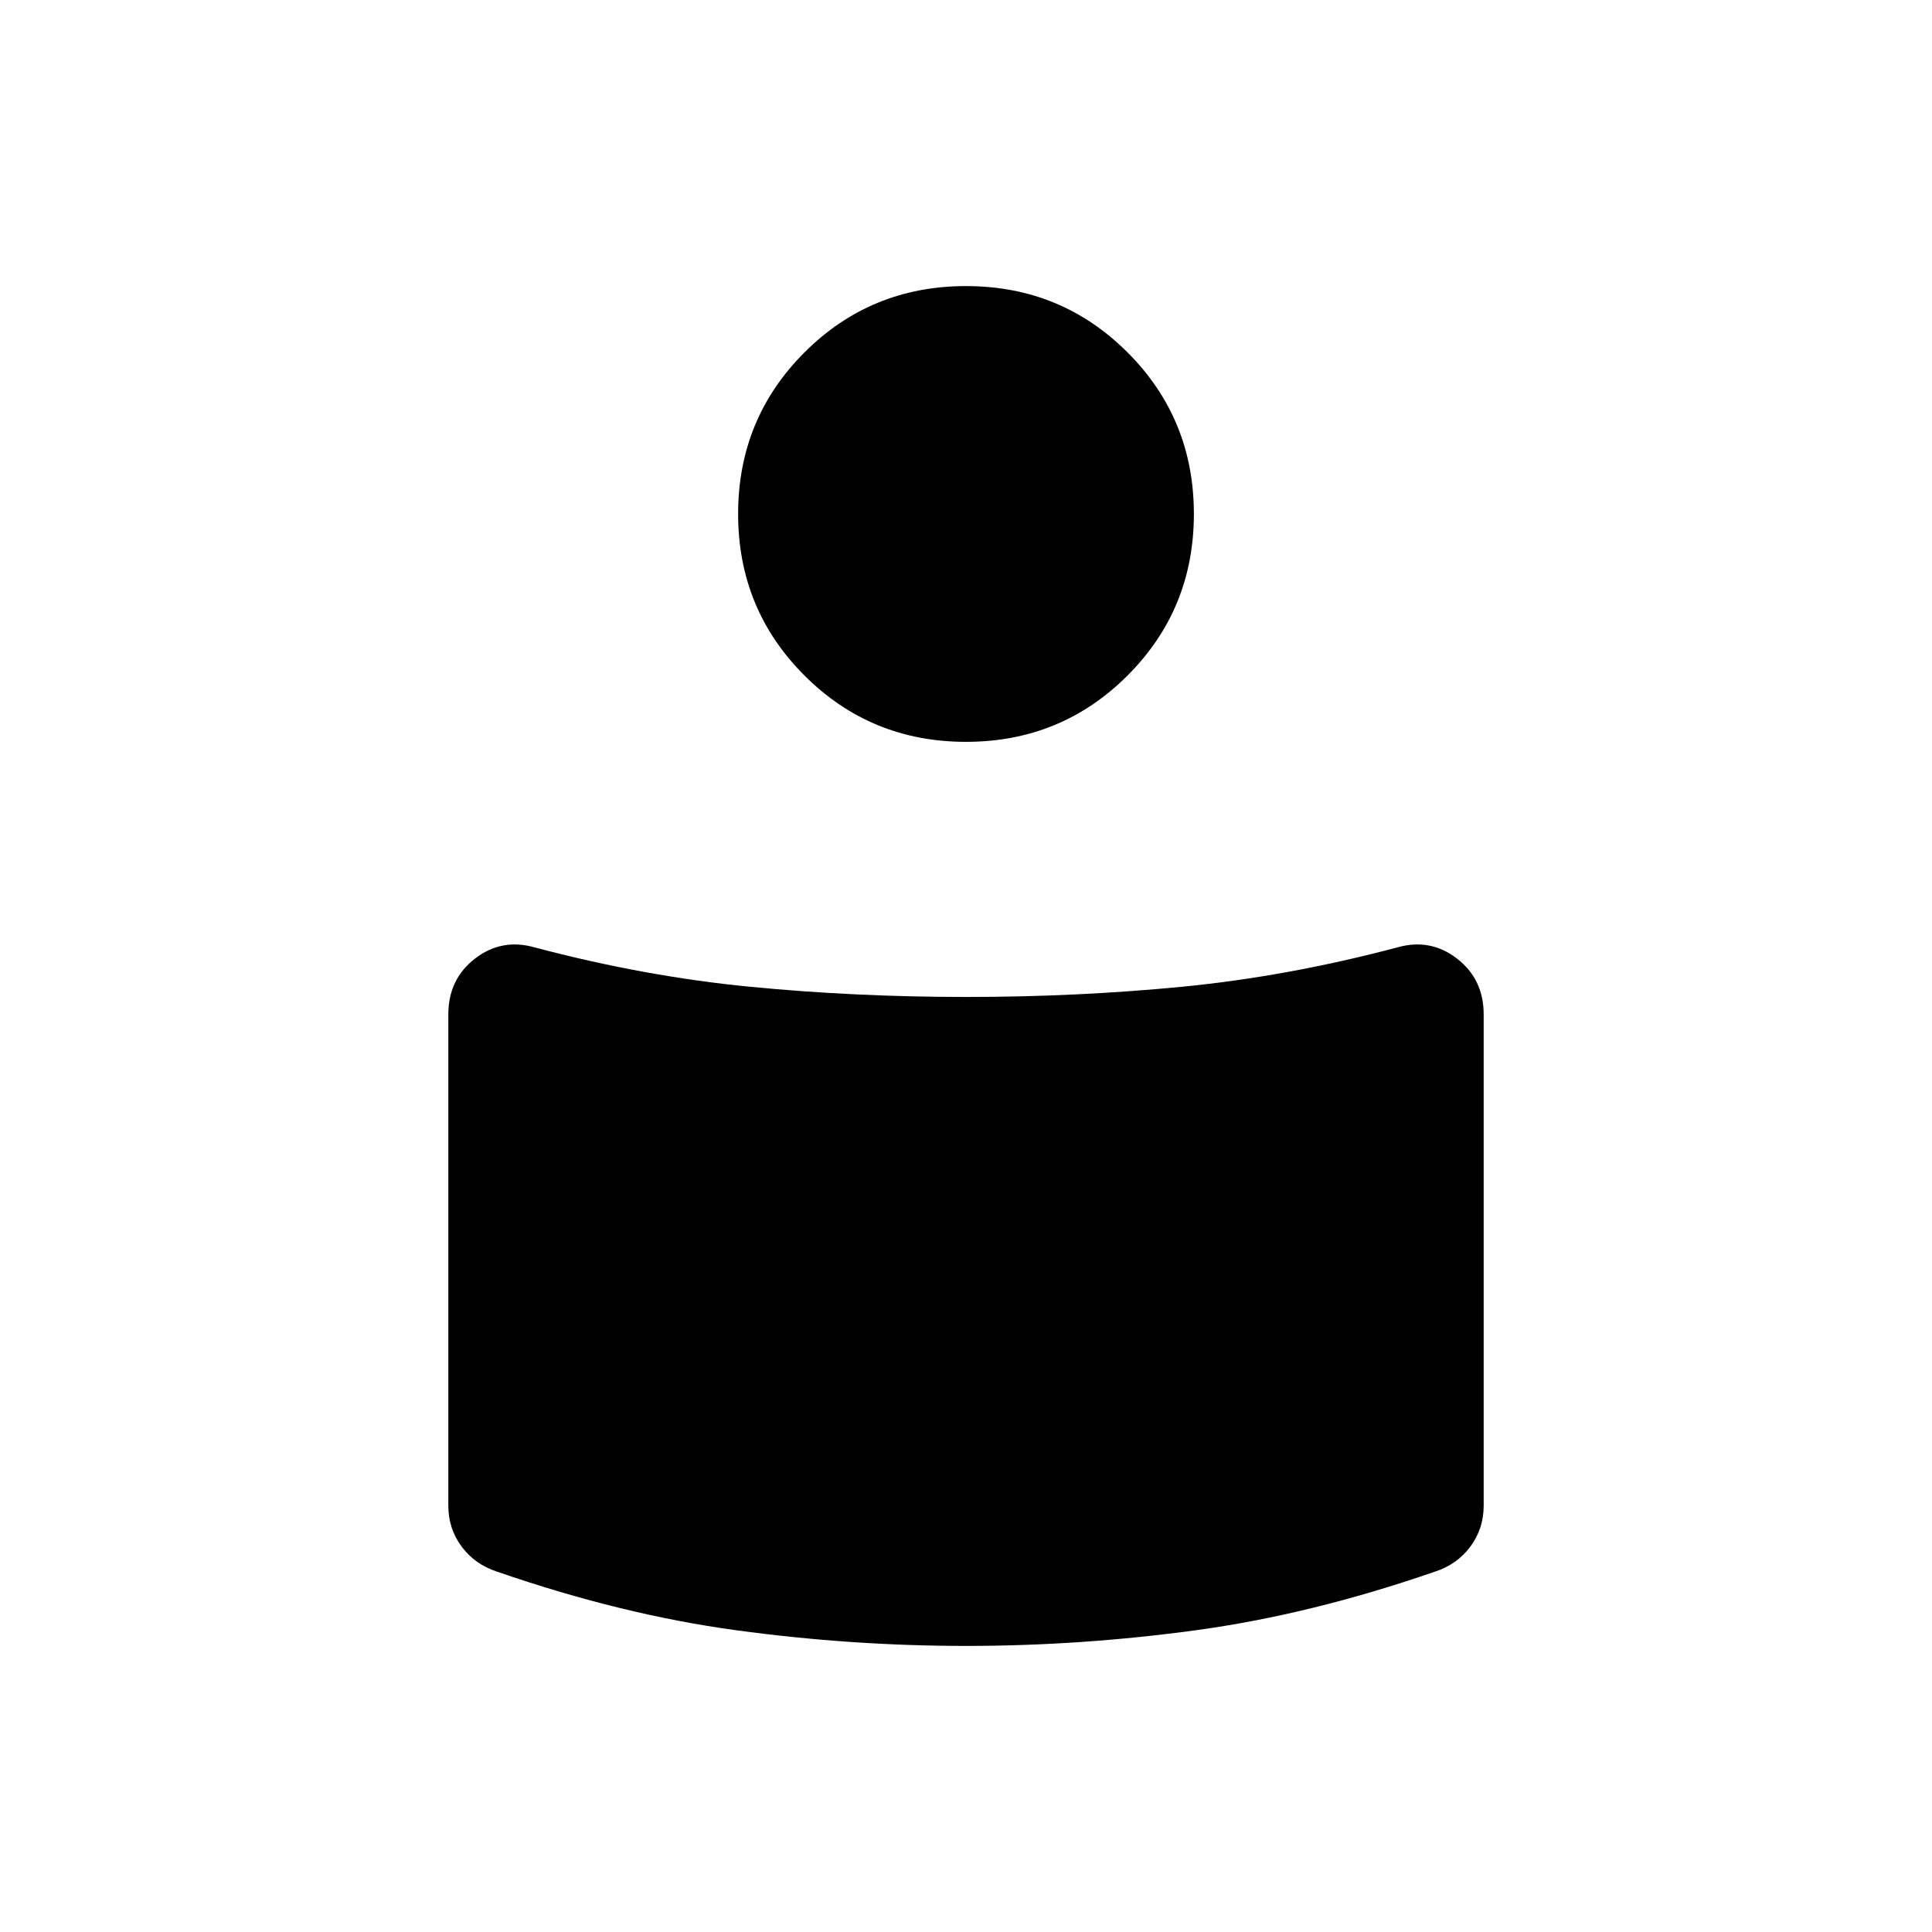 <svg xmlns="http://www.w3.org/2000/svg" height="20" viewBox="0 -960 960 960" width="20"><path d="M480-464.615q55.154 0 107.385-5.077 52.23-5.077 106.923-19.539 16.384-4.692 29.654 5.542 13.269 10.234 13.269 27.766v244.077q0 11.462-6.636 20.369-6.636 8.908-17.749 12.477-61.615 21.308-118.769 29.077-57.154 7.769-114.077 7.769-56.923 0-114.077-7.769-57.154-7.769-118.769-29.077-11.113-3.569-17.749-12.477-6.636-8.907-6.636-20.369v-244.077q0-17.532 13.269-27.766 13.27-10.234 29.654-5.542 54.693 14.462 106.923 19.539 52.231 5.077 107.385 5.077Zm0-353.231q47.308 0 80.269 32.961 32.962 32.962 32.962 80.27 0 47.307-32.962 80.269-32.961 32.961-80.269 32.961-47.308 0-80.269-32.961-32.962-32.962-32.962-80.269 0-47.308 32.962-80.27 32.961-32.961 80.269-32.961Z"/></svg>